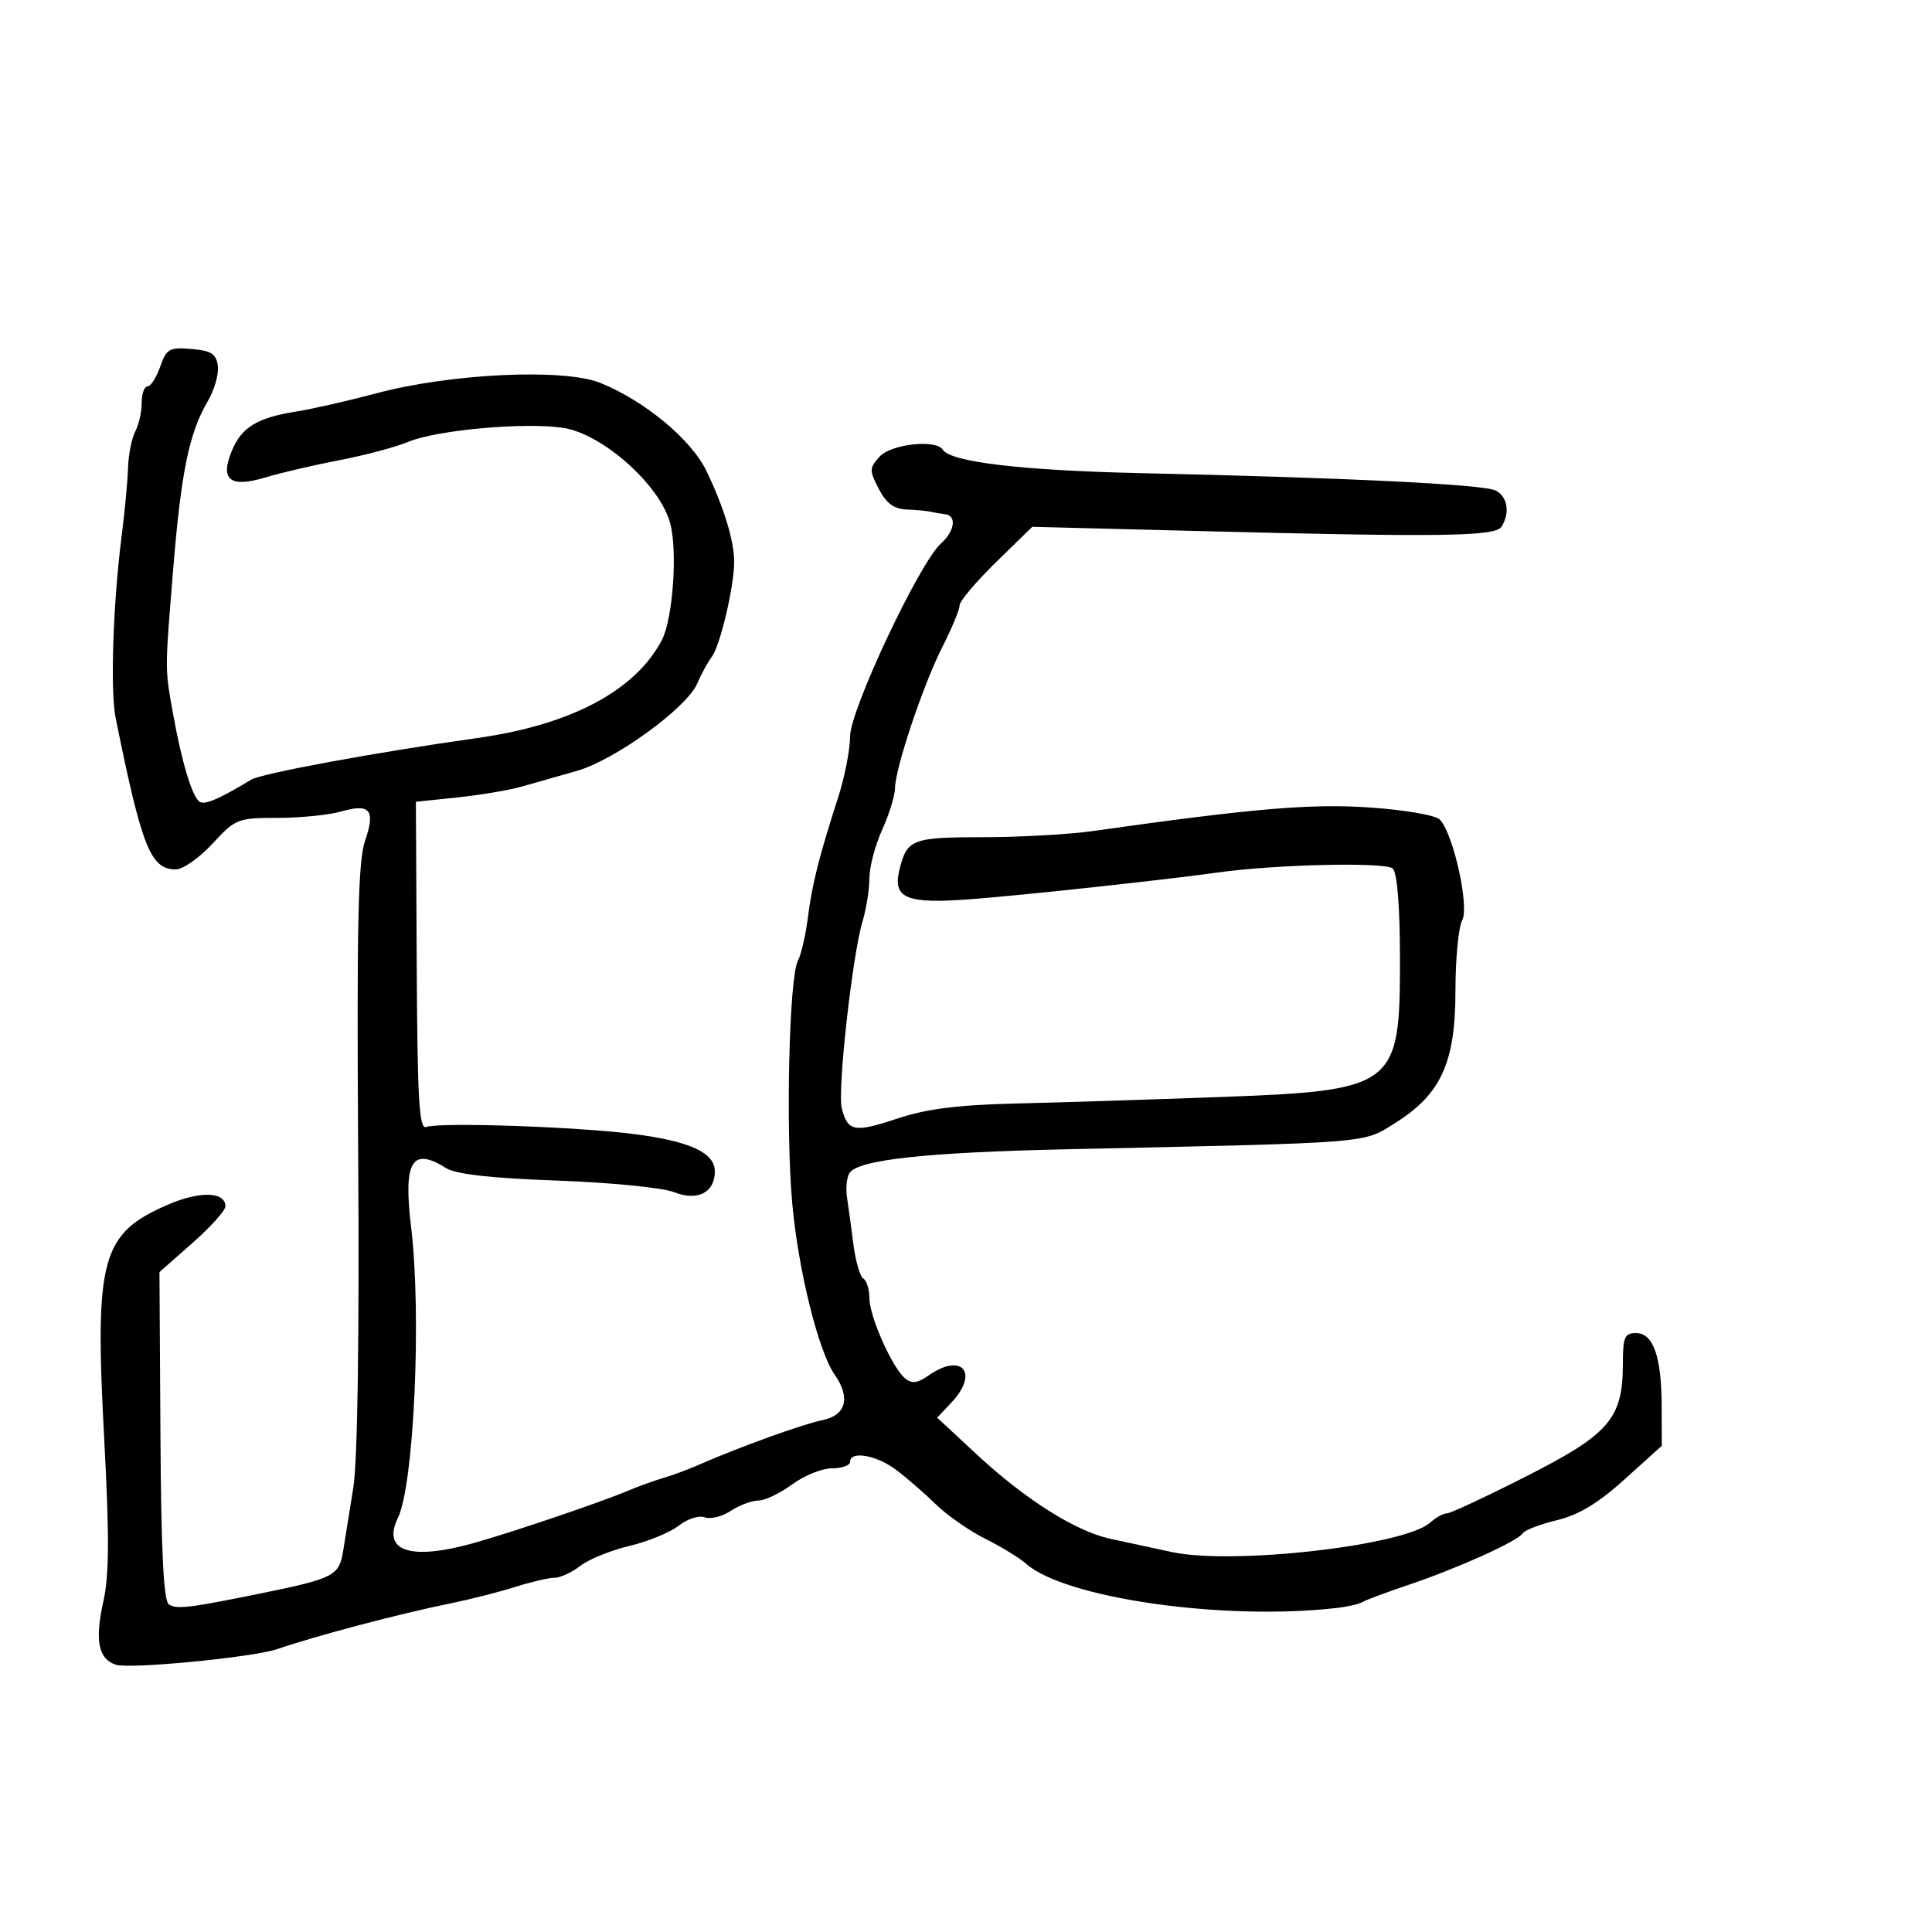 <svg xmlns="http://www.w3.org/2000/svg" width="300" height="300" viewBox="0 0 300 300" version="1.1">
	<path d="M 24.872 56.938 C 24.285 58.622, 23.398 60, 22.902 60 C 22.406 60, 22 61.155, 22 62.566 C 22 63.977, 21.552 65.968, 21.005 66.990 C 20.458 68.012, 19.952 70.570, 19.880 72.674 C 19.808 74.778, 19.374 79.425, 18.917 83 C 17.551 93.663, 17.096 107.229, 17.961 111.500 C 22.037 131.644, 23.372 135, 27.309 135 C 28.408 135, 30.969 133.200, 33 131 C 36.570 127.133, 36.907 127, 43.103 127 C 46.629 127, 51.067 126.554, 52.966 126.010 C 57.475 124.716, 58.337 125.774, 56.682 130.569 C 55.599 133.705, 55.384 143.600, 55.620 179.500 C 55.805 207.709, 55.523 226.925, 54.862 231 C 54.283 234.575, 53.574 238.996, 53.286 240.825 C 52.686 244.646, 51.810 245.109, 41 247.318 C 29.401 249.687, 27.494 249.924, 26.238 249.147 C 25.403 248.631, 25.026 241.157, 24.915 222.978 L 24.760 197.530 29.881 193.015 C 32.697 190.532, 35.001 187.968, 35 187.317 C 35 185.039, 31.075 184.912, 26.151 187.030 C 15.713 191.520, 14.675 195.308, 16.180 223.412 C 16.989 238.519, 16.958 244.610, 16.053 248.654 C 14.691 254.738, 15.267 257.632, 18.011 258.503 C 20.203 259.199, 39.258 257.355, 43 256.085 C 49.396 253.914, 61.953 250.602, 70 248.964 C 73.025 248.348, 77.525 247.202, 80 246.417 C 82.475 245.632, 85.227 244.992, 86.115 244.995 C 87.003 244.998, 88.803 244.166, 90.115 243.146 C 91.427 242.126, 94.857 240.732, 97.738 240.049 C 100.620 239.365, 104.067 237.948, 105.400 236.900 C 106.734 235.850, 108.539 235.270, 109.419 235.607 C 110.297 235.944, 112.121 235.495, 113.473 234.610 C 114.824 233.724, 116.758 233, 117.771 233 C 118.783 233, 121.136 231.875, 123 230.500 C 124.864 229.125, 127.651 228, 129.194 228 C 130.737 228, 132 227.550, 132 227 C 132 225.223, 136.101 225.938, 139.170 228.250 C 140.813 229.488, 143.584 231.895, 145.328 233.601 C 147.073 235.306, 150.525 237.712, 153 238.947 C 155.475 240.182, 158.307 241.912, 159.293 242.790 C 165.340 248.177, 189.986 251.696, 207.577 249.684 C 209.269 249.491, 211.070 249.075, 211.579 248.760 C 212.088 248.446, 215.305 247.245, 218.728 246.092 C 226.357 243.522, 235.691 239.309, 236.440 238.097 C 236.745 237.604, 239.133 236.687, 241.747 236.058 C 245.140 235.243, 248.152 233.425, 252.271 229.708 L 258.042 224.500 258.021 218.315 C 257.995 210.612, 256.719 207, 254.025 207 C 252.276 207, 252 207.648, 251.998 211.750 C 251.996 220.257, 249.931 222.672, 237.080 229.200 C 230.800 232.390, 225.210 235, 224.659 235 C 224.108 235, 222.947 235.643, 222.079 236.428 C 218.141 239.991, 191.496 243.036, 182 241.009 C 178.975 240.364, 174.654 239.433, 172.397 238.940 C 166.987 237.760, 159.183 232.826, 151.640 225.817 L 145.525 220.135 147.762 217.753 C 152.093 213.143, 149.356 209.961, 144.180 213.587 C 142.457 214.793, 141.585 214.901, 140.543 214.036 C 138.539 212.372, 135 204.414, 135 201.570 C 135 200.221, 134.576 198.856, 134.058 198.536 C 133.540 198.215, 132.847 195.826, 132.519 193.227 C 132.191 190.627, 131.744 187.354, 131.527 185.953 C 131.309 184.552, 131.472 182.854, 131.889 182.179 C 133.185 180.083, 143.660 178.938, 166 178.450 C 213.574 177.412, 211.542 177.575, 216.652 174.374 C 223.747 169.930, 226 164.996, 226 153.907 C 226 148.936, 226.471 143.989, 227.046 142.914 C 228.181 140.793, 225.718 129.602, 223.606 127.287 C 222.982 126.603, 218.284 125.778, 212.832 125.395 C 203.656 124.751, 194.645 125.513, 169.731 129.041 C 166.009 129.569, 158.301 130, 152.604 130 C 141.600 130, 140.796 130.319, 139.648 135.136 C 138.605 139.511, 140.782 140.390, 150.779 139.627 C 158.895 139.008, 181 136.617, 189 135.493 C 198.103 134.214, 215.226 133.826, 216.274 134.874 C 216.961 135.561, 217.380 140.826, 217.387 148.860 C 217.404 168.855, 216.765 169.340, 189 170.362 C 178.825 170.737, 164.875 171.179, 158 171.344 C 148.716 171.567, 143.916 172.170, 139.343 173.688 C 132.641 175.913, 131.635 175.726, 130.711 172.080 C 130.014 169.329, 132.356 148.296, 133.948 143.007 C 134.527 141.085, 135 138.097, 135 136.366 C 135 134.635, 135.890 131.257, 136.978 128.859 C 138.066 126.462, 138.966 123.550, 138.978 122.389 C 139.011 119.250, 143.382 106.234, 146.378 100.355 C 147.820 97.525, 149 94.673, 149 94.018 C 149 93.363, 151.541 90.346, 154.646 87.314 L 160.293 81.802 185.896 82.454 C 223.897 83.423, 232.189 83.307, 233.150 81.791 C 234.509 79.649, 234.105 77.124, 232.250 76.170 C 230.399 75.217, 209.301 74.184, 177 73.465 C 158.692 73.057, 147.573 71.736, 146.394 69.829 C 145.374 68.179, 138.354 68.951, 136.582 70.909 C 134.983 72.677, 134.973 73.047, 136.453 75.909 C 137.610 78.147, 138.803 79.032, 140.776 79.115 C 142.274 79.179, 143.950 79.335, 144.500 79.463 C 145.050 79.591, 146.063 79.764, 146.750 79.848 C 148.607 80.074, 148.264 82.451, 146.090 84.419 C 142.729 87.460, 132 110.256, 132 114.356 C 132 116.395, 131.171 120.636, 130.158 123.782 C 127.153 133.111, 126.119 137.218, 125.443 142.500 C 125.091 145.250, 124.396 148.260, 123.899 149.189 C 122.537 151.735, 121.984 175.123, 123.011 186.751 C 123.926 197.111, 127.072 209.837, 129.616 213.469 C 132.105 217.022, 131.378 219.764, 127.750 220.506 C 124.623 221.146, 114.745 224.713, 108.500 227.459 C 106.850 228.184, 104.375 229.103, 103 229.500 C 101.625 229.897, 99.150 230.791, 97.500 231.487 C 93.241 233.282, 79.403 237.974, 73.532 239.613 C 63.693 242.360, 59.275 240.881, 61.790 235.683 C 64.288 230.517, 65.479 204.239, 63.836 190.536 C 62.608 180.295, 63.950 178.043, 69.285 181.389 C 70.799 182.339, 76.249 182.950, 86.500 183.320 C 94.855 183.622, 102.904 184.420, 104.670 185.120 C 108.301 186.561, 111 185.189, 111 181.901 C 111 178.996, 107.178 177.224, 98.500 176.103 C 89.589 174.953, 68.234 174.224, 66.171 175 C 65.088 175.407, 64.817 170.757, 64.710 150 L 64.579 124.500 71.040 123.823 C 74.593 123.451, 79.075 122.695, 81 122.143 C 82.925 121.590, 86.773 120.497, 89.551 119.712 C 95.466 118.042, 106.665 109.911, 108.276 106.116 C 108.887 104.677, 109.898 102.825, 110.522 102 C 111.832 100.269, 114 91.072, 114 87.245 C 114 83.979, 112.415 78.781, 109.696 73.129 C 107.342 68.235, 100.006 62.161, 93.161 59.438 C 87.473 57.175, 70.006 57.992, 58.500 61.059 C 54.100 62.232, 48.475 63.512, 46 63.903 C 39.932 64.863, 37.517 66.338, 35.993 70.017 C 34.120 74.538, 35.733 75.797, 41.255 74.125 C 43.590 73.417, 48.731 72.219, 52.680 71.462 C 56.629 70.705, 61.442 69.424, 63.376 68.616 C 67.795 66.770, 81.412 65.535, 87.418 66.435 C 93.553 67.355, 102.459 75.277, 104.065 81.241 C 105.238 85.598, 104.483 96.147, 102.765 99.409 C 98.623 107.271, 88.635 112.564, 74.085 114.605 C 58.572 116.782, 40.616 120.089, 39 121.067 C 34.046 124.064, 31.834 125.016, 31.008 124.505 C 29.872 123.803, 28.227 118.391, 26.902 111 C 25.586 103.661, 25.587 104.434, 26.883 88.500 C 28.121 73.280, 29.361 67.242, 32.266 62.291 C 33.302 60.525, 34.004 58.050, 33.825 56.791 C 33.561 54.933, 32.785 54.441, 29.720 54.188 C 26.287 53.904, 25.841 54.157, 24.872 56.938" stroke="none" fill="black" fill-rule="evenodd"/>
</svg>